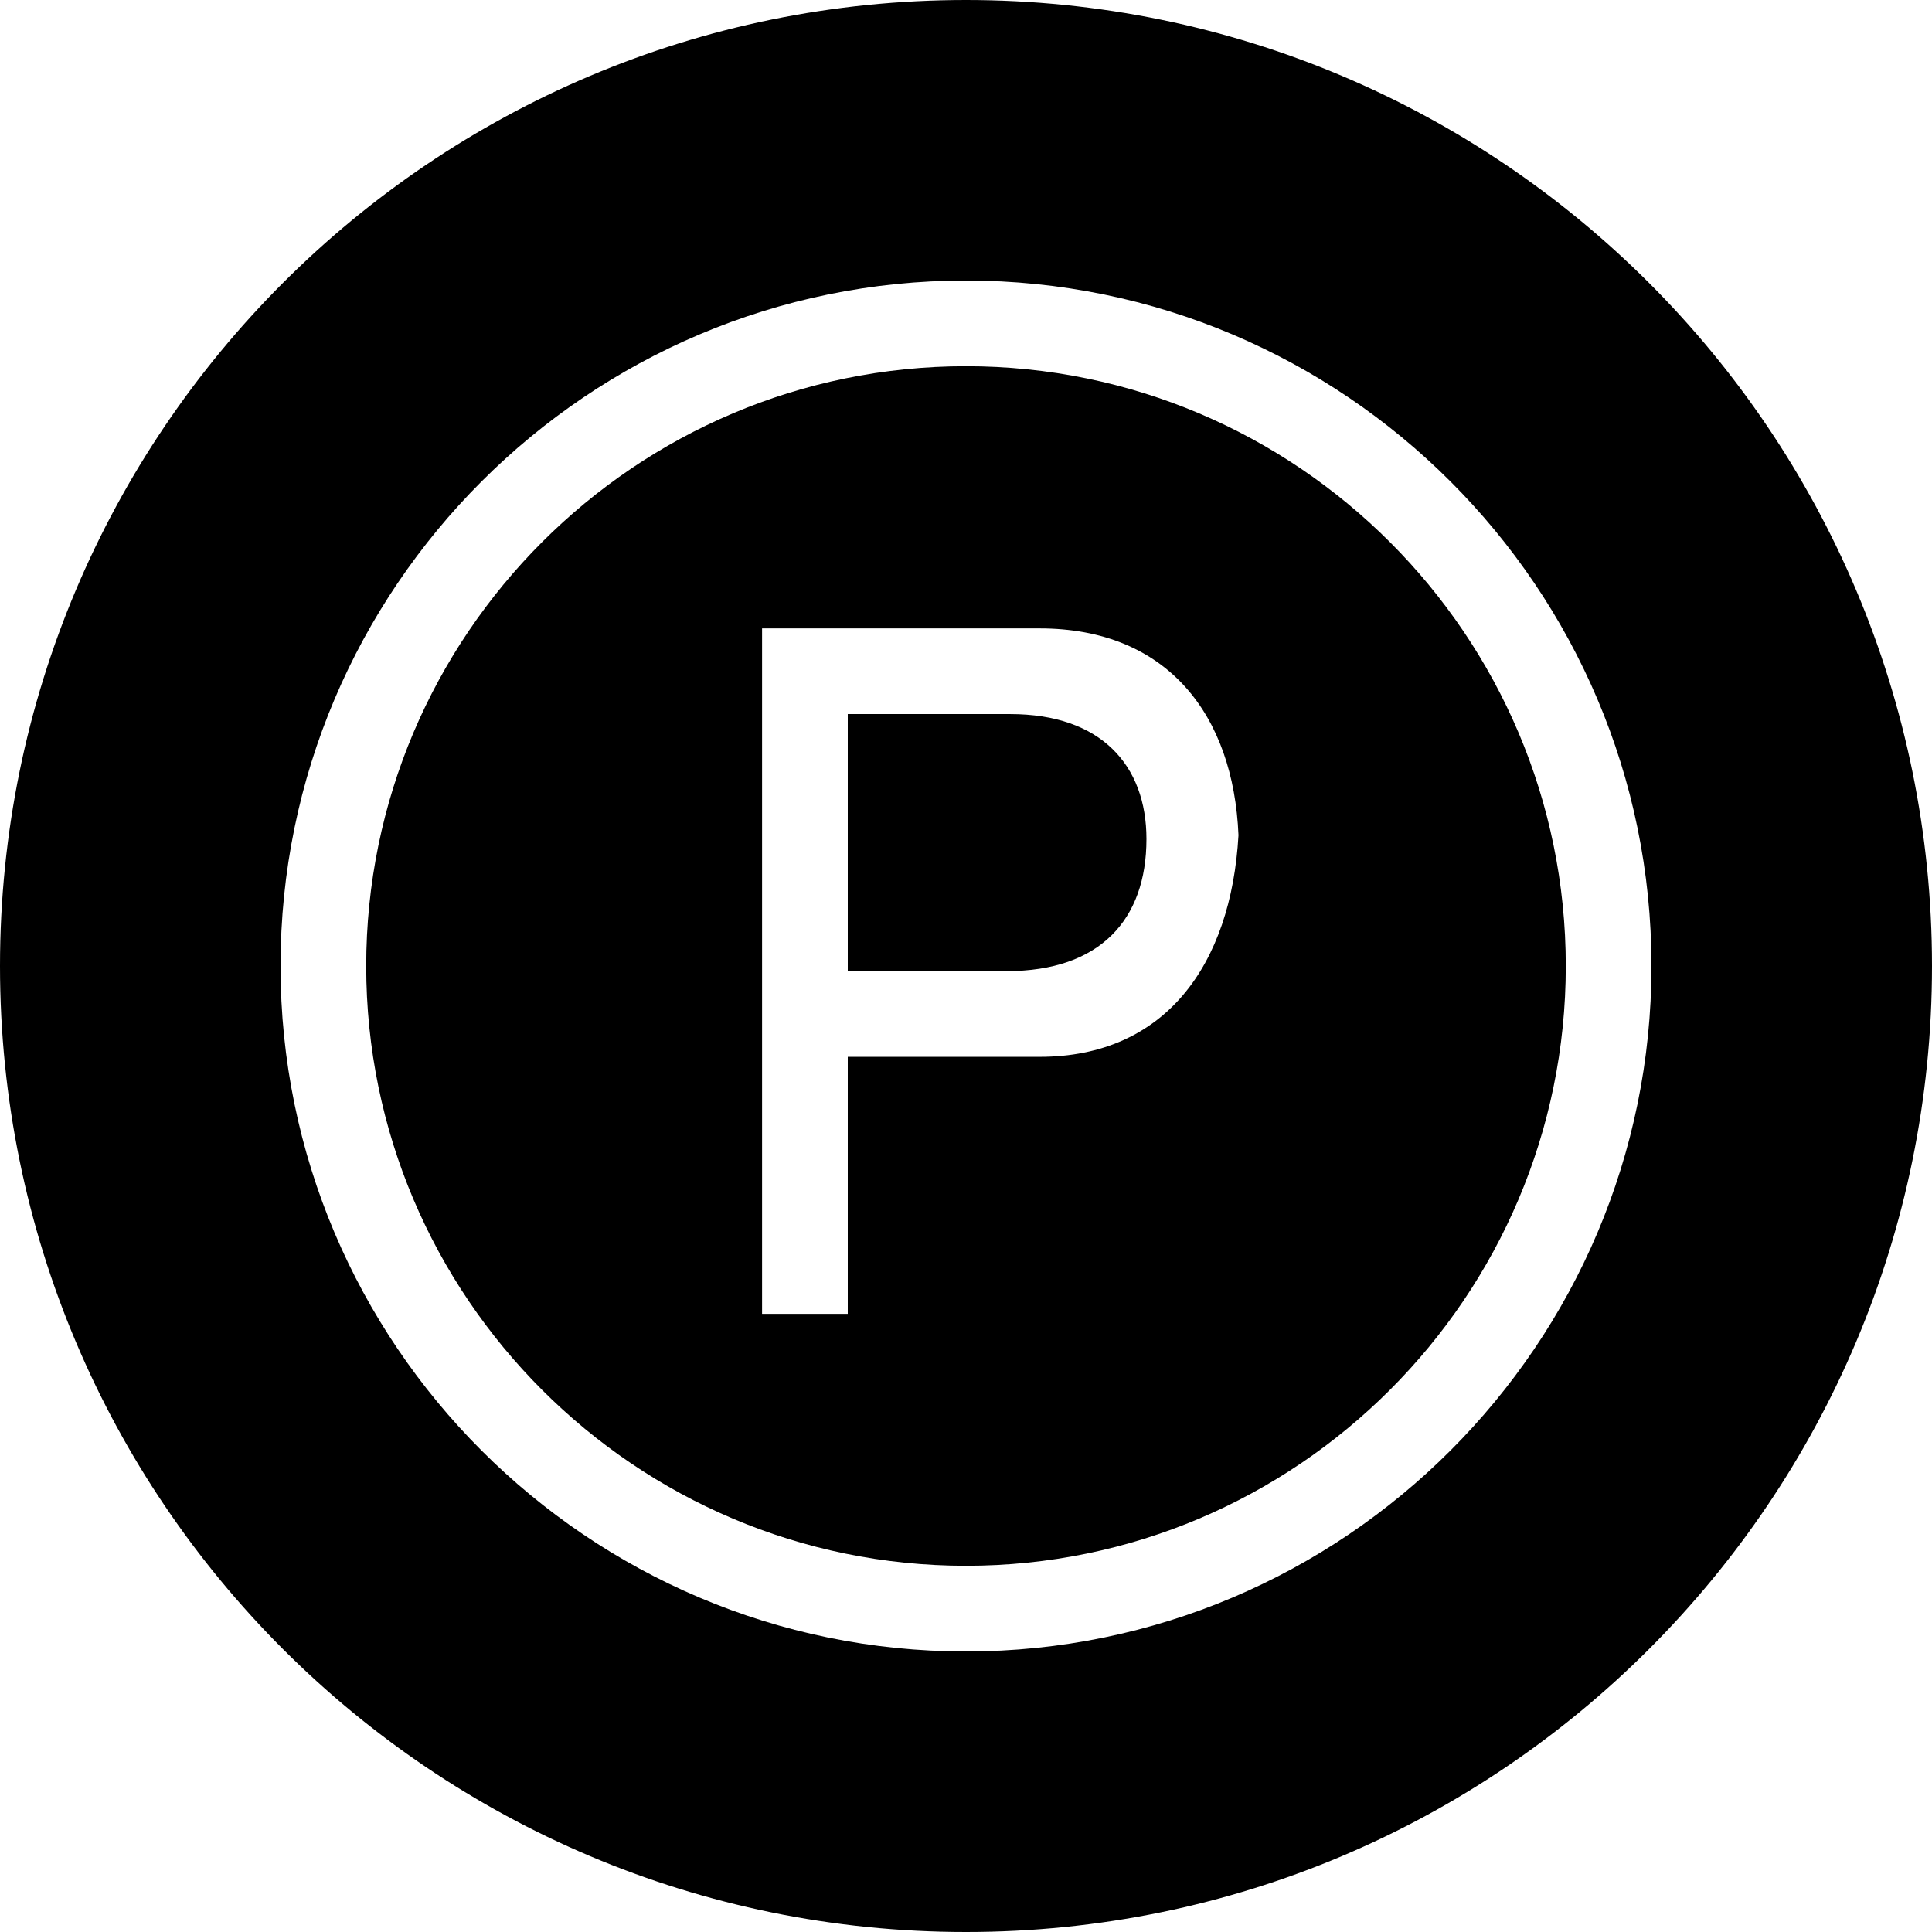 <?xml version="1.0" standalone="no"?><!DOCTYPE svg PUBLIC "-//W3C//DTD SVG 1.1//EN" "http://www.w3.org/Graphics/SVG/1.1/DTD/svg11.dtd"><svg t="1678613042381" class="icon" viewBox="0 0 1024 1024" version="1.1" xmlns="http://www.w3.org/2000/svg" p-id="1659" xmlns:xlink="http://www.w3.org/1999/xlink" width="130" height="130"><path d="M512 194.102c-175.299 0-317.899 142.6-317.899 317.898S336.701 829.898 512 829.898c175.298 0 317.898-142.6 317.898-317.898S687.299 194.102 512 194.102z m39.057 366.039H449.33v136.241h-45.416V333.067h147.143c67.67 0 102.729 45.87 105.363 109.632-3.908 68.938-39.059 117.442-105.363 117.442z" p-id="1660"></path><path d="M535.436 378.482H449.33v136.242h84.195c49.412 0 74.117-27.155 74.117-70.028 0.001-39.057-24.068-66.214-72.206-66.214z" p-id="1661"></path><path d="M512 0C229.23 0 0 229.23 0 512s229.23 512 512 512 512-229.23 512-512S794.77 0 512 0z m0 875.313c-200.368 0-363.314-162.945-363.314-363.313 0-200.367 162.947-363.313 363.314-363.313 200.367 0 363.314 162.946 363.314 363.313 0 200.368-162.947 363.313-363.314 363.313z" p-id="1662"></path></svg>